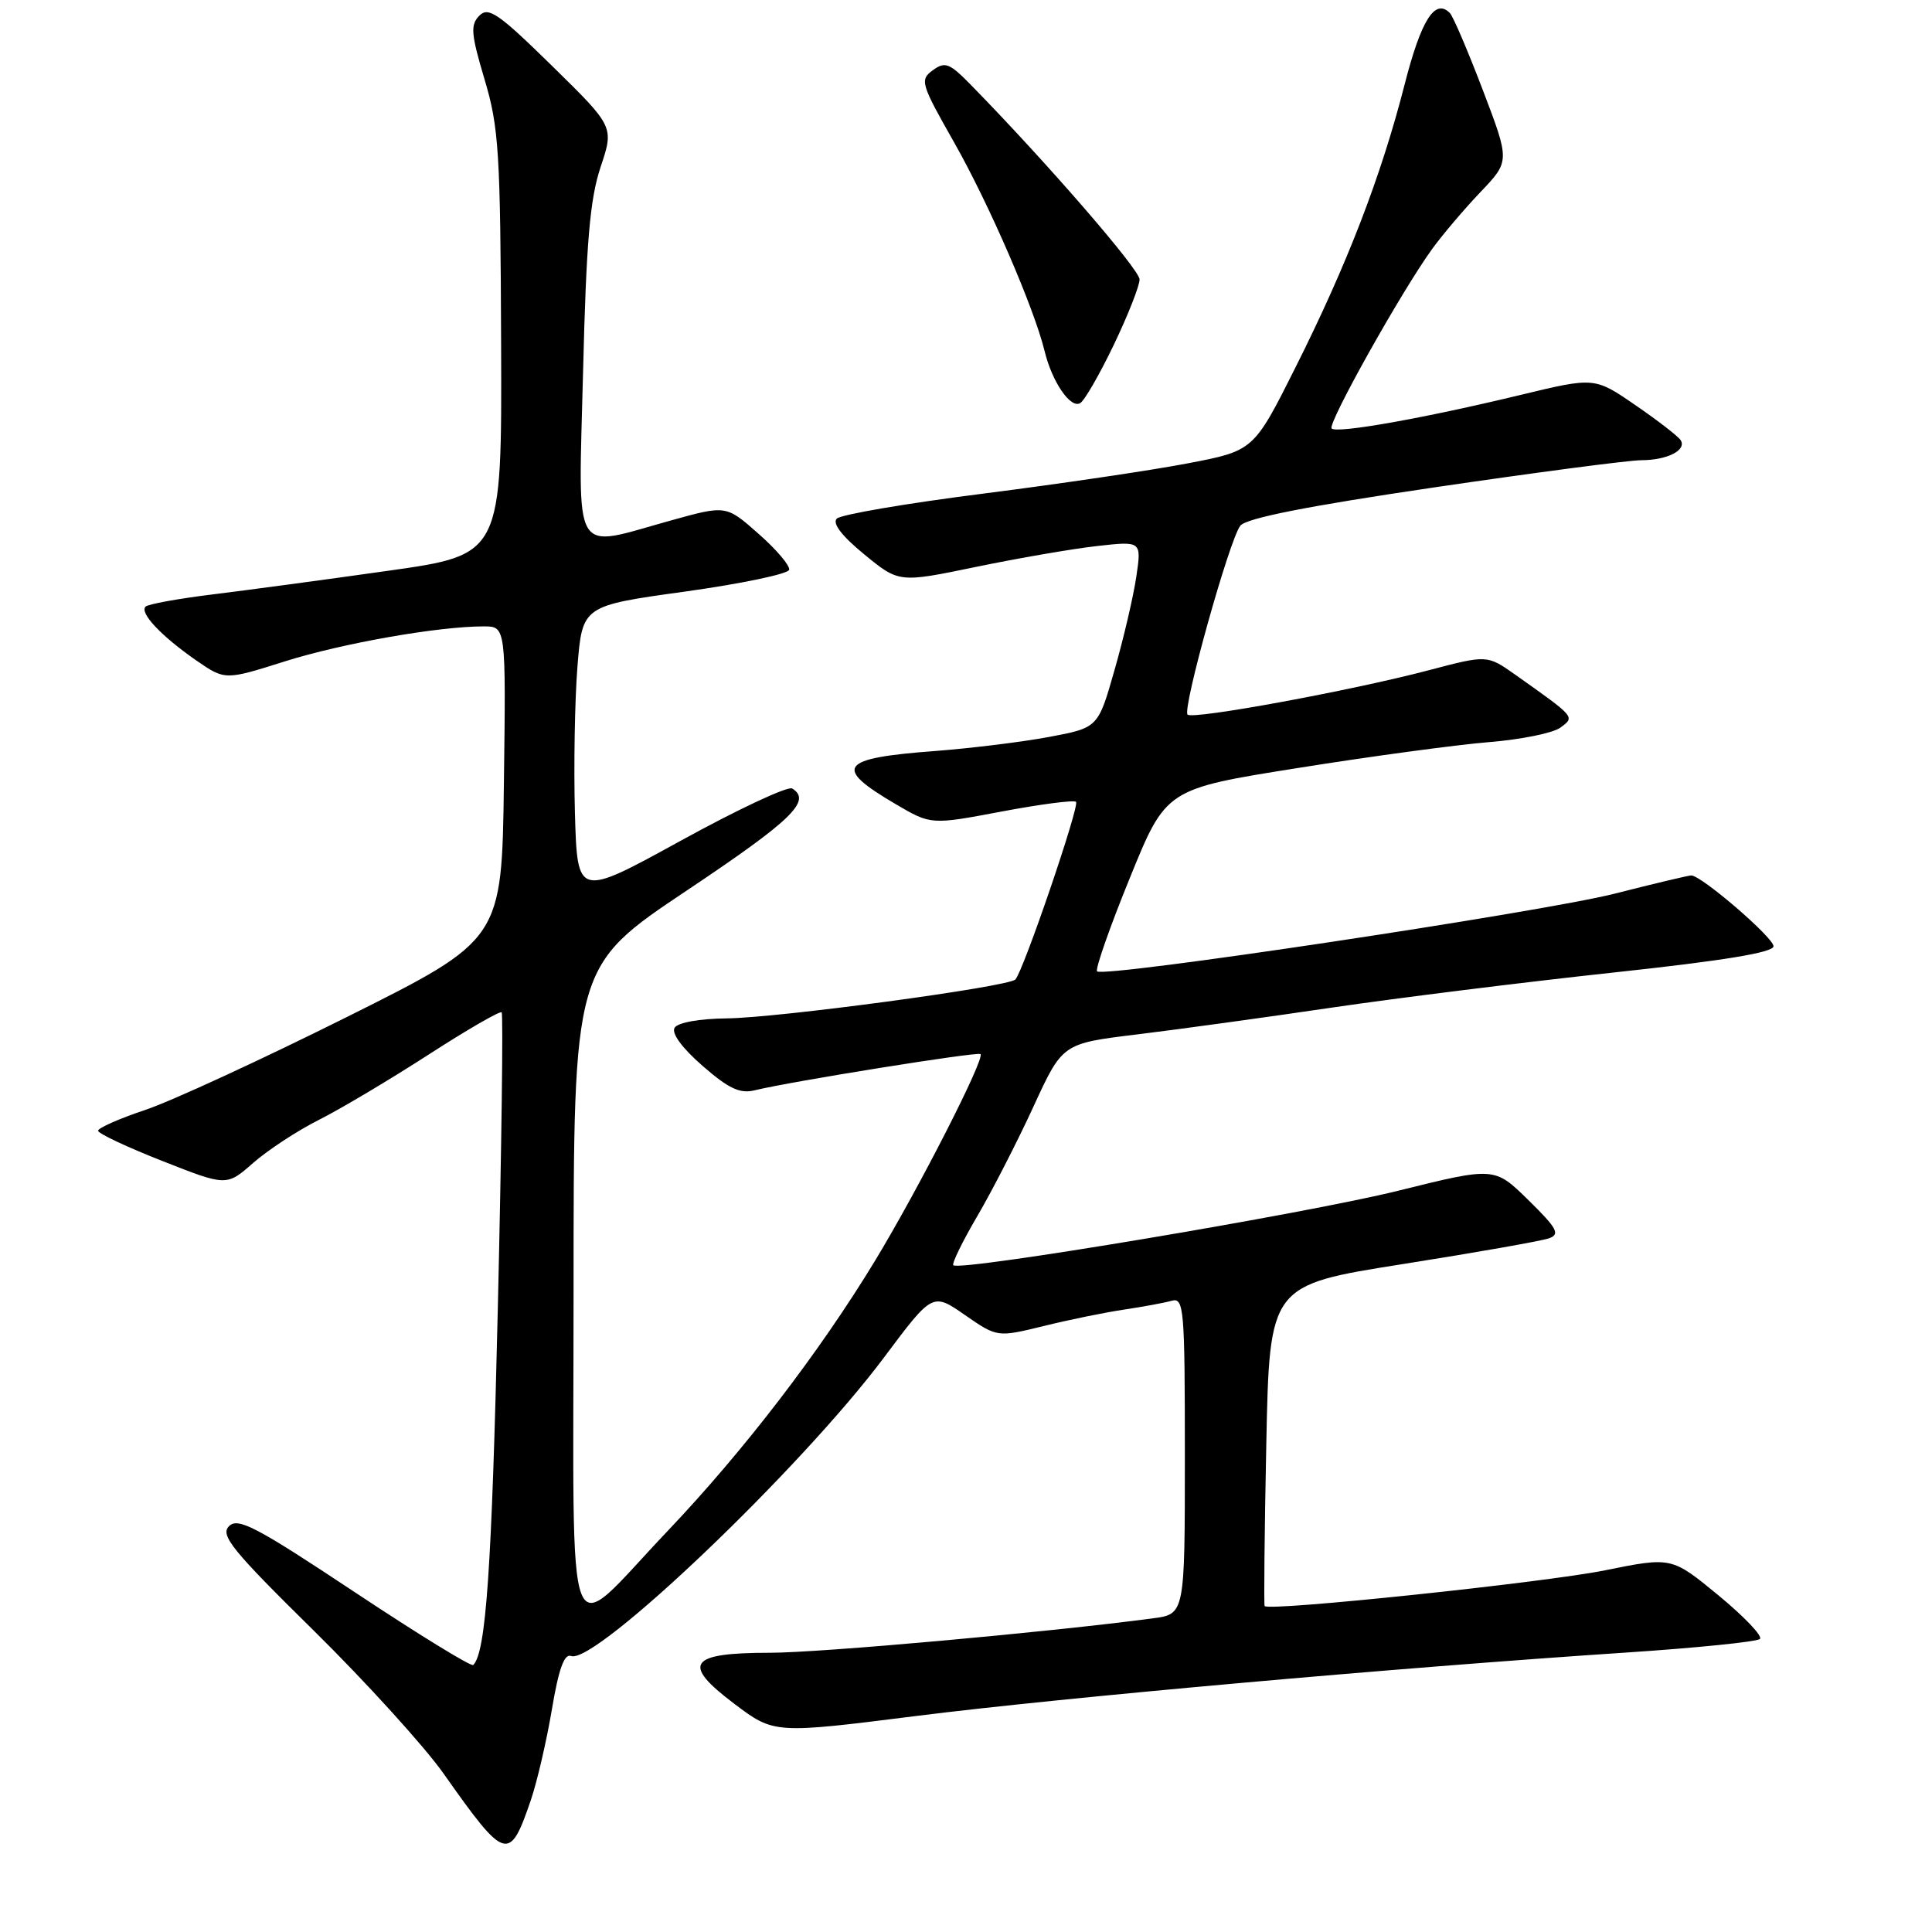 <?xml version="1.0" encoding="UTF-8" standalone="no"?>
<!DOCTYPE svg PUBLIC "-//W3C//DTD SVG 1.1//EN" "http://www.w3.org/Graphics/SVG/1.1/DTD/svg11.dtd" >
<svg xmlns="http://www.w3.org/2000/svg" xmlns:xlink="http://www.w3.org/1999/xlink" version="1.1" viewBox="0 0 256 256">
 <g >
 <path fill="currentColor"
d=" M 70.36 238.46 C 71.18 236.04 72.43 230.65 73.13 226.50 C 74.02 221.17 74.77 219.08 75.67 219.43 C 78.83 220.64 106.08 194.65 117.13 179.88 C 123.57 171.27 123.57 171.27 127.85 174.24 C 132.14 177.21 132.14 177.21 138.32 175.70 C 141.72 174.86 146.53 173.88 149.00 173.52 C 151.47 173.15 154.29 172.63 155.25 172.36 C 156.88 171.90 157.00 173.34 157.00 192.87 C 157.00 213.88 157.00 213.88 152.75 214.44 C 138.90 216.28 108.66 219.00 102.03 219.00 C 91.26 219.00 90.25 220.44 97.27 225.74 C 102.58 229.75 102.58 229.75 121.54 227.36 C 140.85 224.93 184.83 221.00 215.50 218.97 C 224.85 218.35 232.82 217.54 233.20 217.17 C 233.59 216.80 231.11 214.20 227.70 211.39 C 221.50 206.29 221.50 206.29 212.65 208.08 C 204.62 209.70 168.07 213.54 167.57 212.81 C 167.46 212.64 167.55 203.00 167.79 191.40 C 168.22 170.29 168.22 170.29 185.86 167.50 C 195.56 165.97 204.29 164.43 205.26 164.08 C 206.76 163.54 206.33 162.76 202.53 159.03 C 198.03 154.61 198.03 154.61 185.26 157.78 C 173.08 160.81 127.17 168.50 126.32 167.65 C 126.10 167.43 127.53 164.50 129.50 161.14 C 131.47 157.78 134.81 151.26 136.93 146.65 C 140.78 138.27 140.78 138.27 150.64 137.07 C 156.06 136.41 167.70 134.81 176.50 133.51 C 185.30 132.22 202.06 130.13 213.75 128.87 C 228.43 127.29 235.00 126.21 235.00 125.38 C 235.00 124.23 225.44 116.00 224.10 116.00 C 223.74 116.00 219.19 117.08 213.97 118.41 C 204.17 120.89 146.26 129.59 145.37 128.71 C 145.10 128.43 147.04 122.88 149.69 116.38 C 154.50 104.54 154.50 104.54 172.00 101.76 C 181.62 100.22 192.99 98.69 197.25 98.34 C 201.52 98.00 205.79 97.13 206.75 96.42 C 208.71 94.97 208.82 95.10 200.78 89.40 C 197.05 86.77 197.05 86.77 189.28 88.82 C 179.02 91.52 158.05 95.38 157.36 94.69 C 156.63 93.96 162.90 71.49 164.35 69.66 C 165.14 68.66 173.24 67.06 190.00 64.59 C 203.47 62.61 215.85 60.98 217.50 60.98 C 220.92 60.97 223.52 59.65 222.70 58.33 C 222.40 57.84 219.71 55.75 216.72 53.70 C 211.29 49.96 211.29 49.96 201.40 52.35 C 188.67 55.42 177.14 57.47 176.45 56.78 C 175.85 56.19 185.69 38.62 189.76 33.00 C 191.16 31.07 194.05 27.67 196.19 25.43 C 200.07 21.35 200.07 21.35 196.48 11.93 C 194.50 6.74 192.54 2.15 192.11 1.72 C 190.14 -0.27 188.30 2.65 186.10 11.27 C 183.00 23.37 178.50 35.05 171.67 48.66 C 166.12 59.73 166.12 59.73 157.31 61.41 C 152.46 62.34 140.25 64.14 130.18 65.42 C 120.10 66.70 111.42 68.18 110.88 68.72 C 110.26 69.34 111.54 71.02 114.52 73.46 C 119.12 77.23 119.12 77.23 129.31 75.12 C 134.92 73.96 142.15 72.71 145.39 72.35 C 151.27 71.69 151.27 71.69 150.56 76.46 C 150.17 79.08 148.87 84.64 147.67 88.82 C 145.50 96.43 145.50 96.43 139.00 97.65 C 135.43 98.32 128.65 99.15 123.94 99.51 C 111.21 100.46 110.32 101.65 118.68 106.55 C 123.36 109.30 123.36 109.30 132.73 107.53 C 137.89 106.56 142.32 105.98 142.58 106.25 C 143.09 106.75 135.57 128.76 134.54 129.79 C 133.56 130.77 103.05 134.88 96.31 134.94 C 92.68 134.98 89.82 135.49 89.39 136.18 C 88.94 136.91 90.38 138.87 93.08 141.22 C 96.55 144.25 98.04 144.95 100.00 144.47 C 104.78 143.30 129.50 139.33 129.92 139.67 C 130.57 140.19 121.73 157.51 115.98 167.00 C 108.59 179.18 98.52 192.29 88.43 202.90 C 74.60 217.44 76.00 221.03 76.00 171.05 C 76.00 128.03 76.00 128.03 91.00 118.00 C 104.95 108.67 107.60 106.11 104.97 104.48 C 104.40 104.13 97.77 107.24 90.22 111.39 C 76.50 118.93 76.50 118.93 76.18 107.71 C 76.01 101.55 76.16 92.85 76.51 88.39 C 77.16 80.27 77.16 80.27 90.75 78.39 C 98.22 77.35 104.44 76.05 104.57 75.50 C 104.69 74.95 102.87 72.80 100.50 70.72 C 96.21 66.93 96.21 66.93 88.88 68.97 C 75.62 72.64 76.64 74.38 77.26 49.25 C 77.68 32.09 78.17 26.37 79.58 22.14 C 81.37 16.79 81.37 16.79 73.14 8.72 C 66.05 1.77 64.72 0.85 63.51 2.08 C 62.31 3.30 62.41 4.49 64.20 10.50 C 66.10 16.84 66.31 20.15 66.40 45.50 C 66.50 73.50 66.50 73.50 51.50 75.62 C 43.25 76.79 32.76 78.20 28.20 78.76 C 23.63 79.32 19.62 80.05 19.29 80.38 C 18.46 81.21 21.37 84.29 25.99 87.50 C 29.82 90.14 29.82 90.14 37.70 87.65 C 45.33 85.24 58.05 83.00 64.09 83.00 C 67.04 83.00 67.04 83.00 66.77 103.75 C 66.50 124.50 66.50 124.50 46.00 134.74 C 34.72 140.37 22.69 145.92 19.25 147.07 C 15.81 148.22 13.00 149.46 13.00 149.83 C 13.01 150.20 16.84 152.00 21.52 153.84 C 30.02 157.19 30.02 157.19 33.55 154.09 C 35.49 152.39 39.42 149.81 42.29 148.37 C 45.15 146.93 51.68 143.04 56.79 139.74 C 61.90 136.44 66.26 133.92 66.47 134.14 C 66.69 134.36 66.46 152.08 65.96 173.52 C 65.16 207.87 64.40 218.93 62.71 220.62 C 62.45 220.88 55.38 216.53 46.99 210.96 C 33.93 202.29 31.54 201.03 30.34 202.23 C 29.15 203.43 30.76 205.42 41.57 216.06 C 48.51 222.90 56.25 231.43 58.77 235.00 C 67.00 246.67 67.51 246.82 70.36 238.46 Z  M 147.60 45.66 C 149.47 41.75 151.00 37.87 151.00 37.03 C 151.00 35.71 138.62 21.43 128.63 11.23 C 125.81 8.35 125.22 8.12 123.60 9.31 C 121.86 10.58 122.01 11.09 126.41 18.84 C 131.04 26.99 137.01 40.78 138.41 46.50 C 139.40 50.61 141.87 54.20 143.14 53.41 C 143.72 53.06 145.72 49.57 147.60 45.66 Z "/>
</g>
</svg>